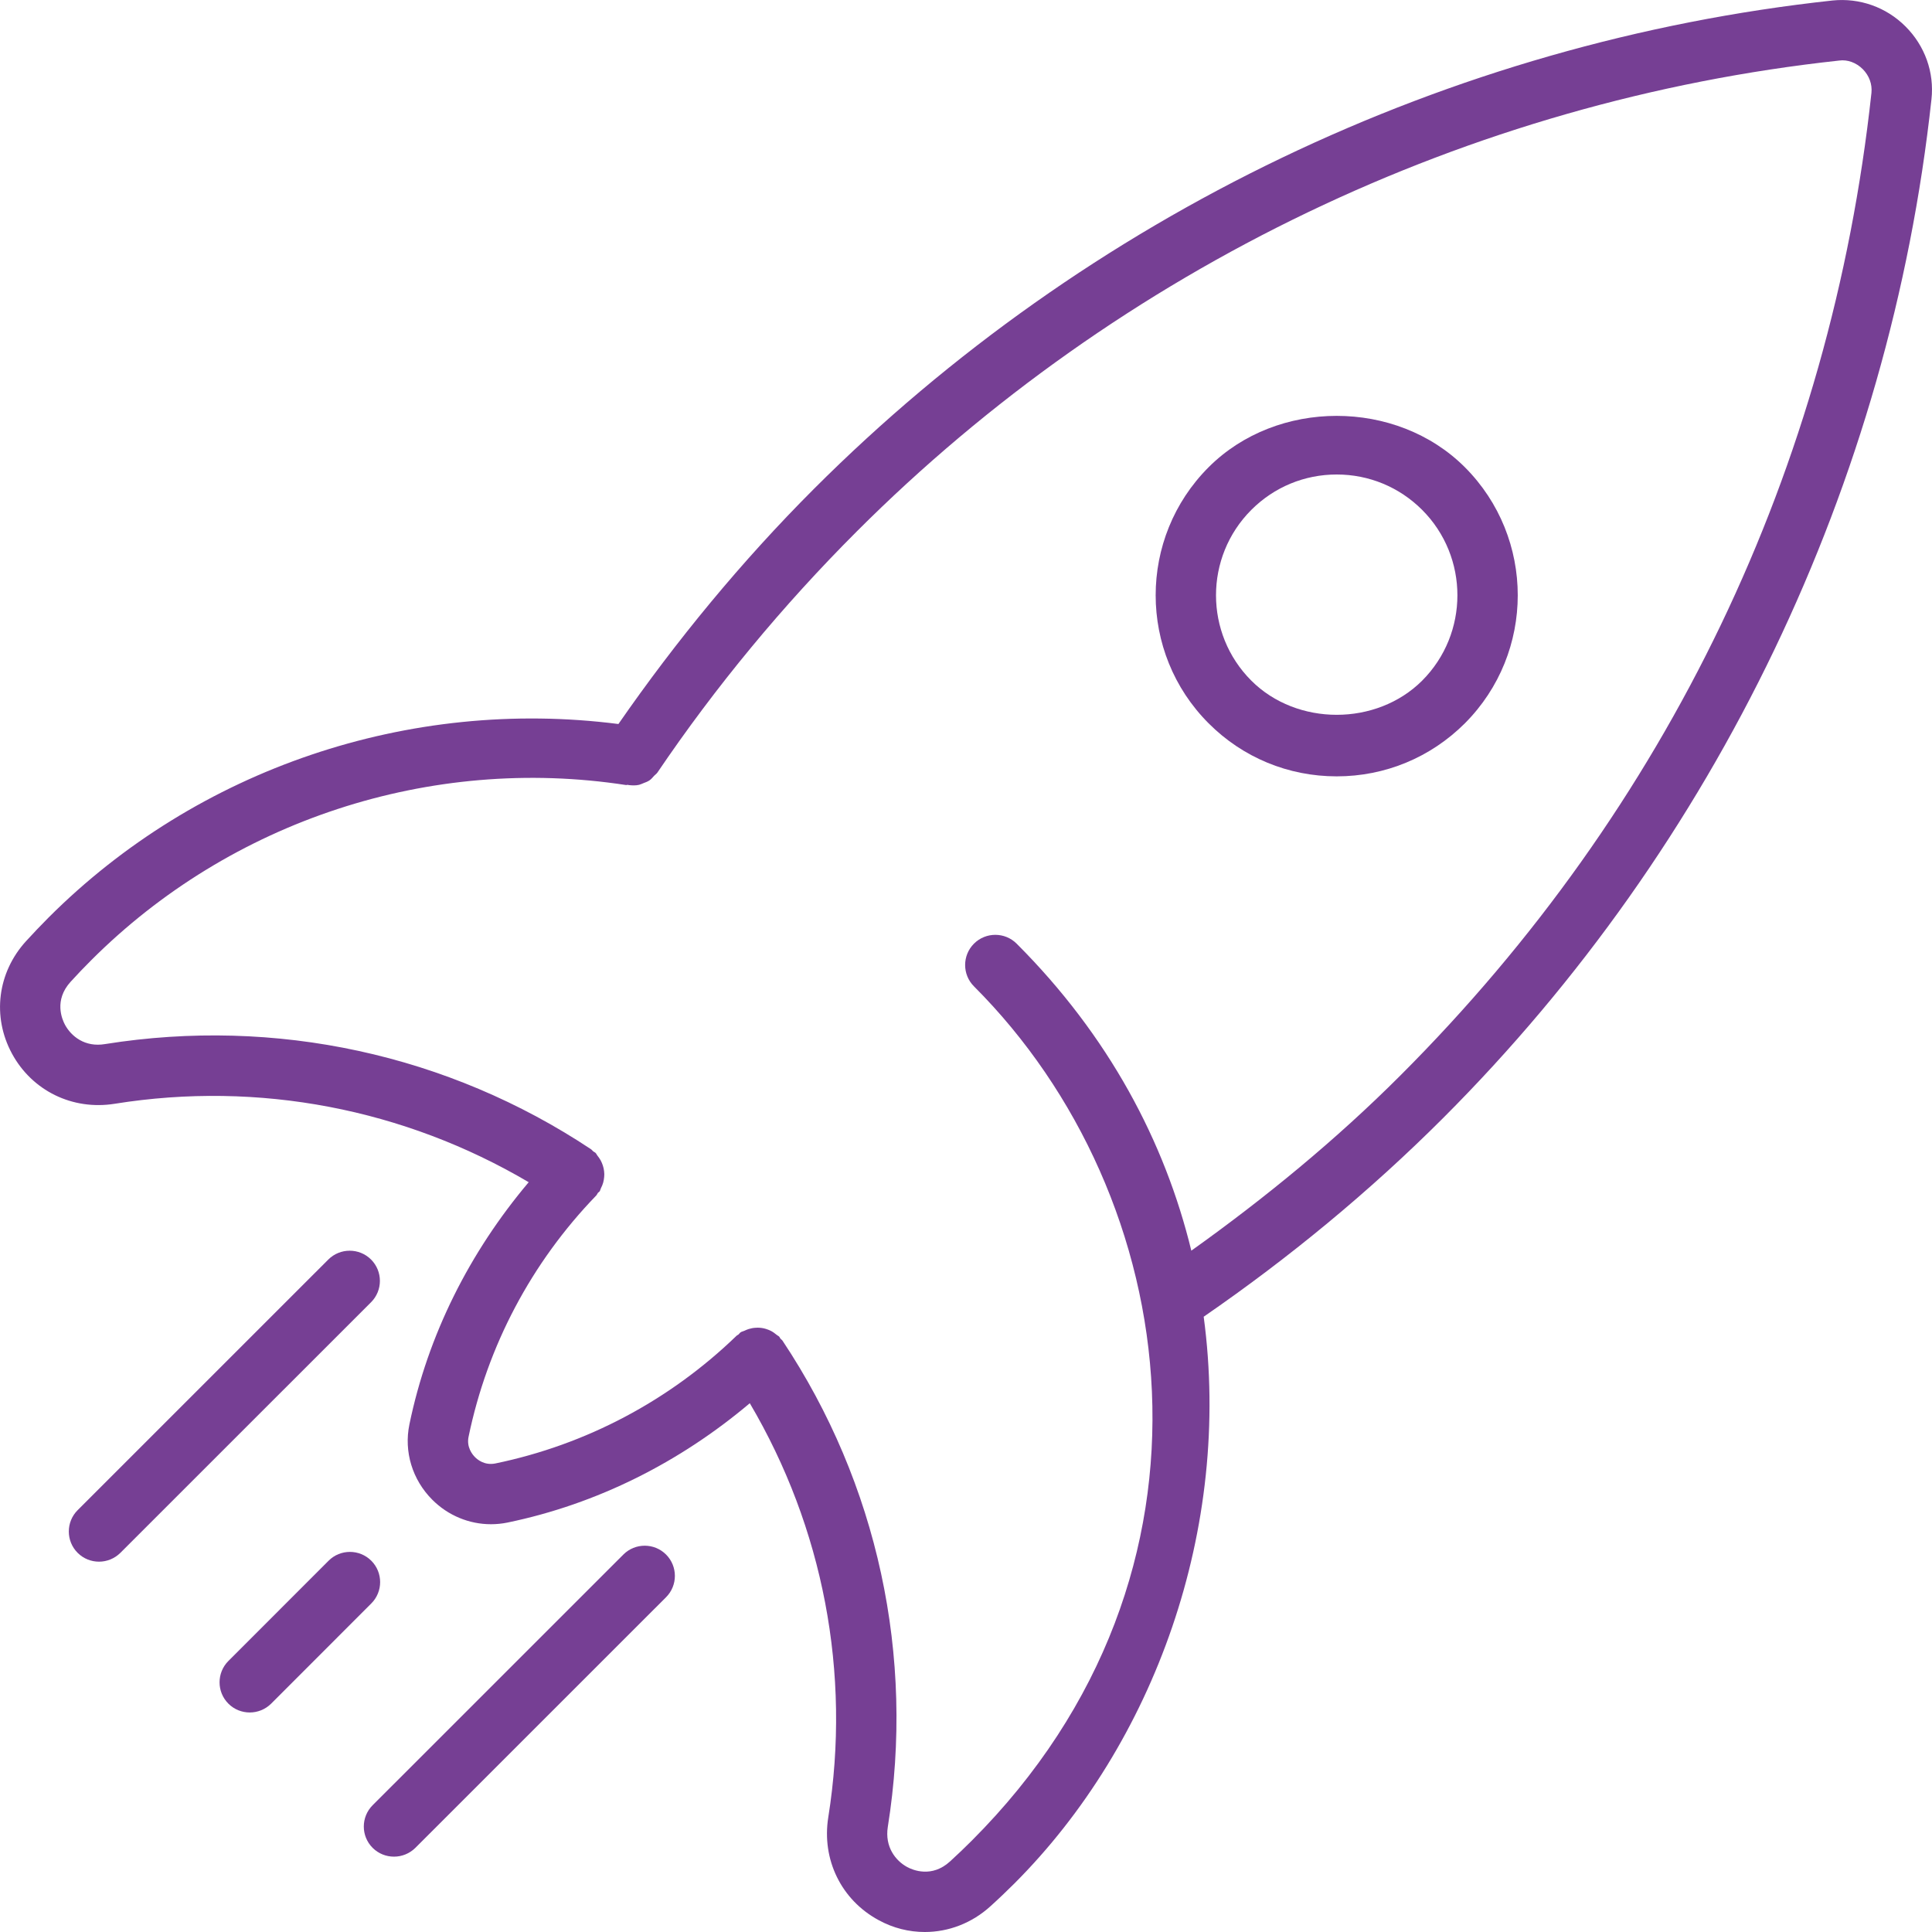 <svg width="107" height="107" viewBox="0 0 107 107" fill="none" xmlns="http://www.w3.org/2000/svg">
<g clip-path="url(#clip0_32_155)">
<path d="M34.25 40.098C22.671 38.617 10.944 42.562 2.688 50.818C2.26 51.246 1.842 51.688 1.438 52.129C-0.141 53.864 -0.445 56.302 0.659 58.345C1.775 60.411 4.016 61.505 6.353 61.13C14.341 59.85 22.4 61.418 29.281 65.474C26.011 69.349 23.7 73.92 22.674 78.889C22.363 80.394 22.834 81.952 23.941 83.059C24.82 83.941 25.991 84.416 27.191 84.416C27.495 84.416 27.806 84.386 28.111 84.323C33.083 83.293 37.654 80.982 41.526 77.715C45.585 84.6 47.147 92.659 45.873 100.643C45.498 102.987 46.592 105.224 48.658 106.341C49.467 106.786 50.347 107 51.219 107C52.53 107 53.828 106.512 54.867 105.562C55.312 105.161 55.747 104.743 56.178 104.315C63.919 96.571 68.242 84.67 66.664 72.924C71.386 69.67 75.856 65.989 79.929 61.916C95.063 46.779 104.669 26.743 106.97 5.5C107.134 4.012 106.609 2.538 105.532 1.464C104.459 0.391 102.987 -0.124 101.496 0.027C80.253 2.33 60.217 11.937 45.08 27.074C41.075 31.08 37.456 35.474 34.25 40.098ZM101.857 3.354C102.322 3.287 102.813 3.474 103.168 3.832C103.522 4.19 103.696 4.664 103.646 5.146C101.392 25.931 92.374 44.746 77.565 59.555C73.994 63.127 70.075 66.343 65.979 69.266C64.514 63.24 61.414 57.372 56.305 52.263C55.653 51.611 54.593 51.611 53.941 52.263C53.289 52.915 53.289 53.975 53.941 54.627C65.541 66.226 68.664 87.101 53.814 101.947C53.423 102.339 53.025 102.717 52.62 103.088C51.604 104.021 50.544 103.566 50.243 103.402C49.608 103.058 48.992 102.292 49.17 101.175C50.678 91.732 48.608 82.169 43.338 74.251C43.308 74.204 43.258 74.181 43.224 74.138C43.194 74.101 43.184 74.057 43.151 74.024C43.111 73.984 43.057 73.967 43.017 73.93C42.917 73.847 42.817 73.773 42.703 73.713C42.626 73.673 42.552 73.643 42.469 73.616C42.342 73.572 42.218 73.546 42.084 73.536C42.007 73.529 41.931 73.529 41.854 73.536C41.72 73.542 41.593 73.566 41.462 73.606C41.379 73.633 41.305 73.666 41.225 73.703C41.158 73.736 41.084 73.743 41.021 73.786C40.968 73.82 40.941 73.873 40.894 73.913C40.861 73.94 40.817 73.95 40.787 73.984C37.082 77.565 32.461 80.013 27.429 81.052C26.837 81.166 26.449 80.845 26.305 80.698C26.158 80.551 25.83 80.146 25.951 79.571C26.991 74.542 29.435 69.921 33.019 66.213C33.063 66.169 33.076 66.112 33.113 66.066C33.14 66.032 33.183 66.016 33.21 65.979C33.247 65.922 33.253 65.858 33.283 65.802C33.334 65.705 33.374 65.608 33.404 65.504C33.434 65.397 33.451 65.293 33.461 65.183C33.471 65.079 33.471 64.979 33.457 64.872C33.447 64.765 33.424 64.665 33.391 64.561C33.36 64.461 33.32 64.367 33.27 64.27C33.217 64.173 33.153 64.086 33.083 63.996C33.043 63.949 33.026 63.889 32.979 63.846C32.939 63.809 32.889 63.795 32.849 63.762C32.809 63.728 32.785 63.685 32.742 63.655C24.827 58.392 15.264 56.319 5.825 57.823C4.701 58.017 3.942 57.389 3.598 56.753C3.437 56.452 2.979 55.399 3.909 54.376C4.277 53.971 4.654 53.577 5.046 53.186C12.78 45.448 23.848 41.81 34.681 43.479C34.701 43.482 34.715 43.469 34.731 43.469C34.741 43.469 34.755 43.469 34.765 43.469C34.792 43.469 34.815 43.479 34.838 43.482C35.026 43.502 35.213 43.509 35.397 43.465C35.48 43.445 35.554 43.405 35.634 43.375C35.751 43.328 35.868 43.291 35.972 43.218C36.072 43.148 36.146 43.057 36.226 42.967C36.283 42.904 36.356 42.863 36.407 42.79C39.63 38.028 43.348 33.534 47.448 29.435C62.047 14.836 81.367 5.574 101.857 3.354Z" fill="#763F94"/>
<path d="M74.031 42.997C76.709 42.997 79.23 41.954 81.126 40.062C85.035 36.149 85.035 29.786 81.126 25.874C77.334 22.085 70.727 22.085 66.939 25.874C63.026 29.786 63.026 36.149 66.939 40.062C68.831 41.957 71.352 42.997 74.031 42.997ZM69.303 28.238C70.567 26.974 72.245 26.279 74.031 26.279C75.816 26.279 77.498 26.974 78.762 28.238C81.367 30.846 81.367 35.089 78.762 37.697C76.234 40.219 71.827 40.219 69.303 37.697C66.694 35.089 66.694 30.849 69.303 28.238Z" fill="#763F94"/>
<path d="M18.197 86.439L12.649 91.99C11.997 92.642 11.997 93.702 12.649 94.354C12.977 94.682 13.405 94.842 13.833 94.842C14.261 94.842 14.689 94.678 15.017 94.354L20.564 88.803C21.216 88.151 21.216 87.091 20.564 86.439C19.912 85.787 18.849 85.784 18.197 86.439Z" fill="#763F94"/>
<path d="M18.183 69.757L4.3 83.637C3.648 84.289 3.648 85.349 4.3 86.001C4.628 86.329 5.056 86.49 5.484 86.49C5.912 86.49 6.34 86.326 6.667 86.001L20.551 72.121C21.203 71.469 21.203 70.409 20.551 69.757C19.899 69.105 18.835 69.105 18.183 69.757Z" fill="#763F94"/>
<path d="M20.637 102.339C20.965 102.666 21.393 102.827 21.821 102.827C22.249 102.827 22.677 102.663 23.005 102.339L36.888 88.459C37.54 87.807 37.54 86.747 36.888 86.095C36.236 85.443 35.176 85.443 34.524 86.095L20.641 99.975C19.985 100.63 19.985 101.687 20.637 102.339Z" fill="#763F94"/>
</g>
<defs>
<clipPath id="clip0_32_155">
<rect width="107" height="107" fill="white"/>
</clipPath>
</defs>
</svg>
